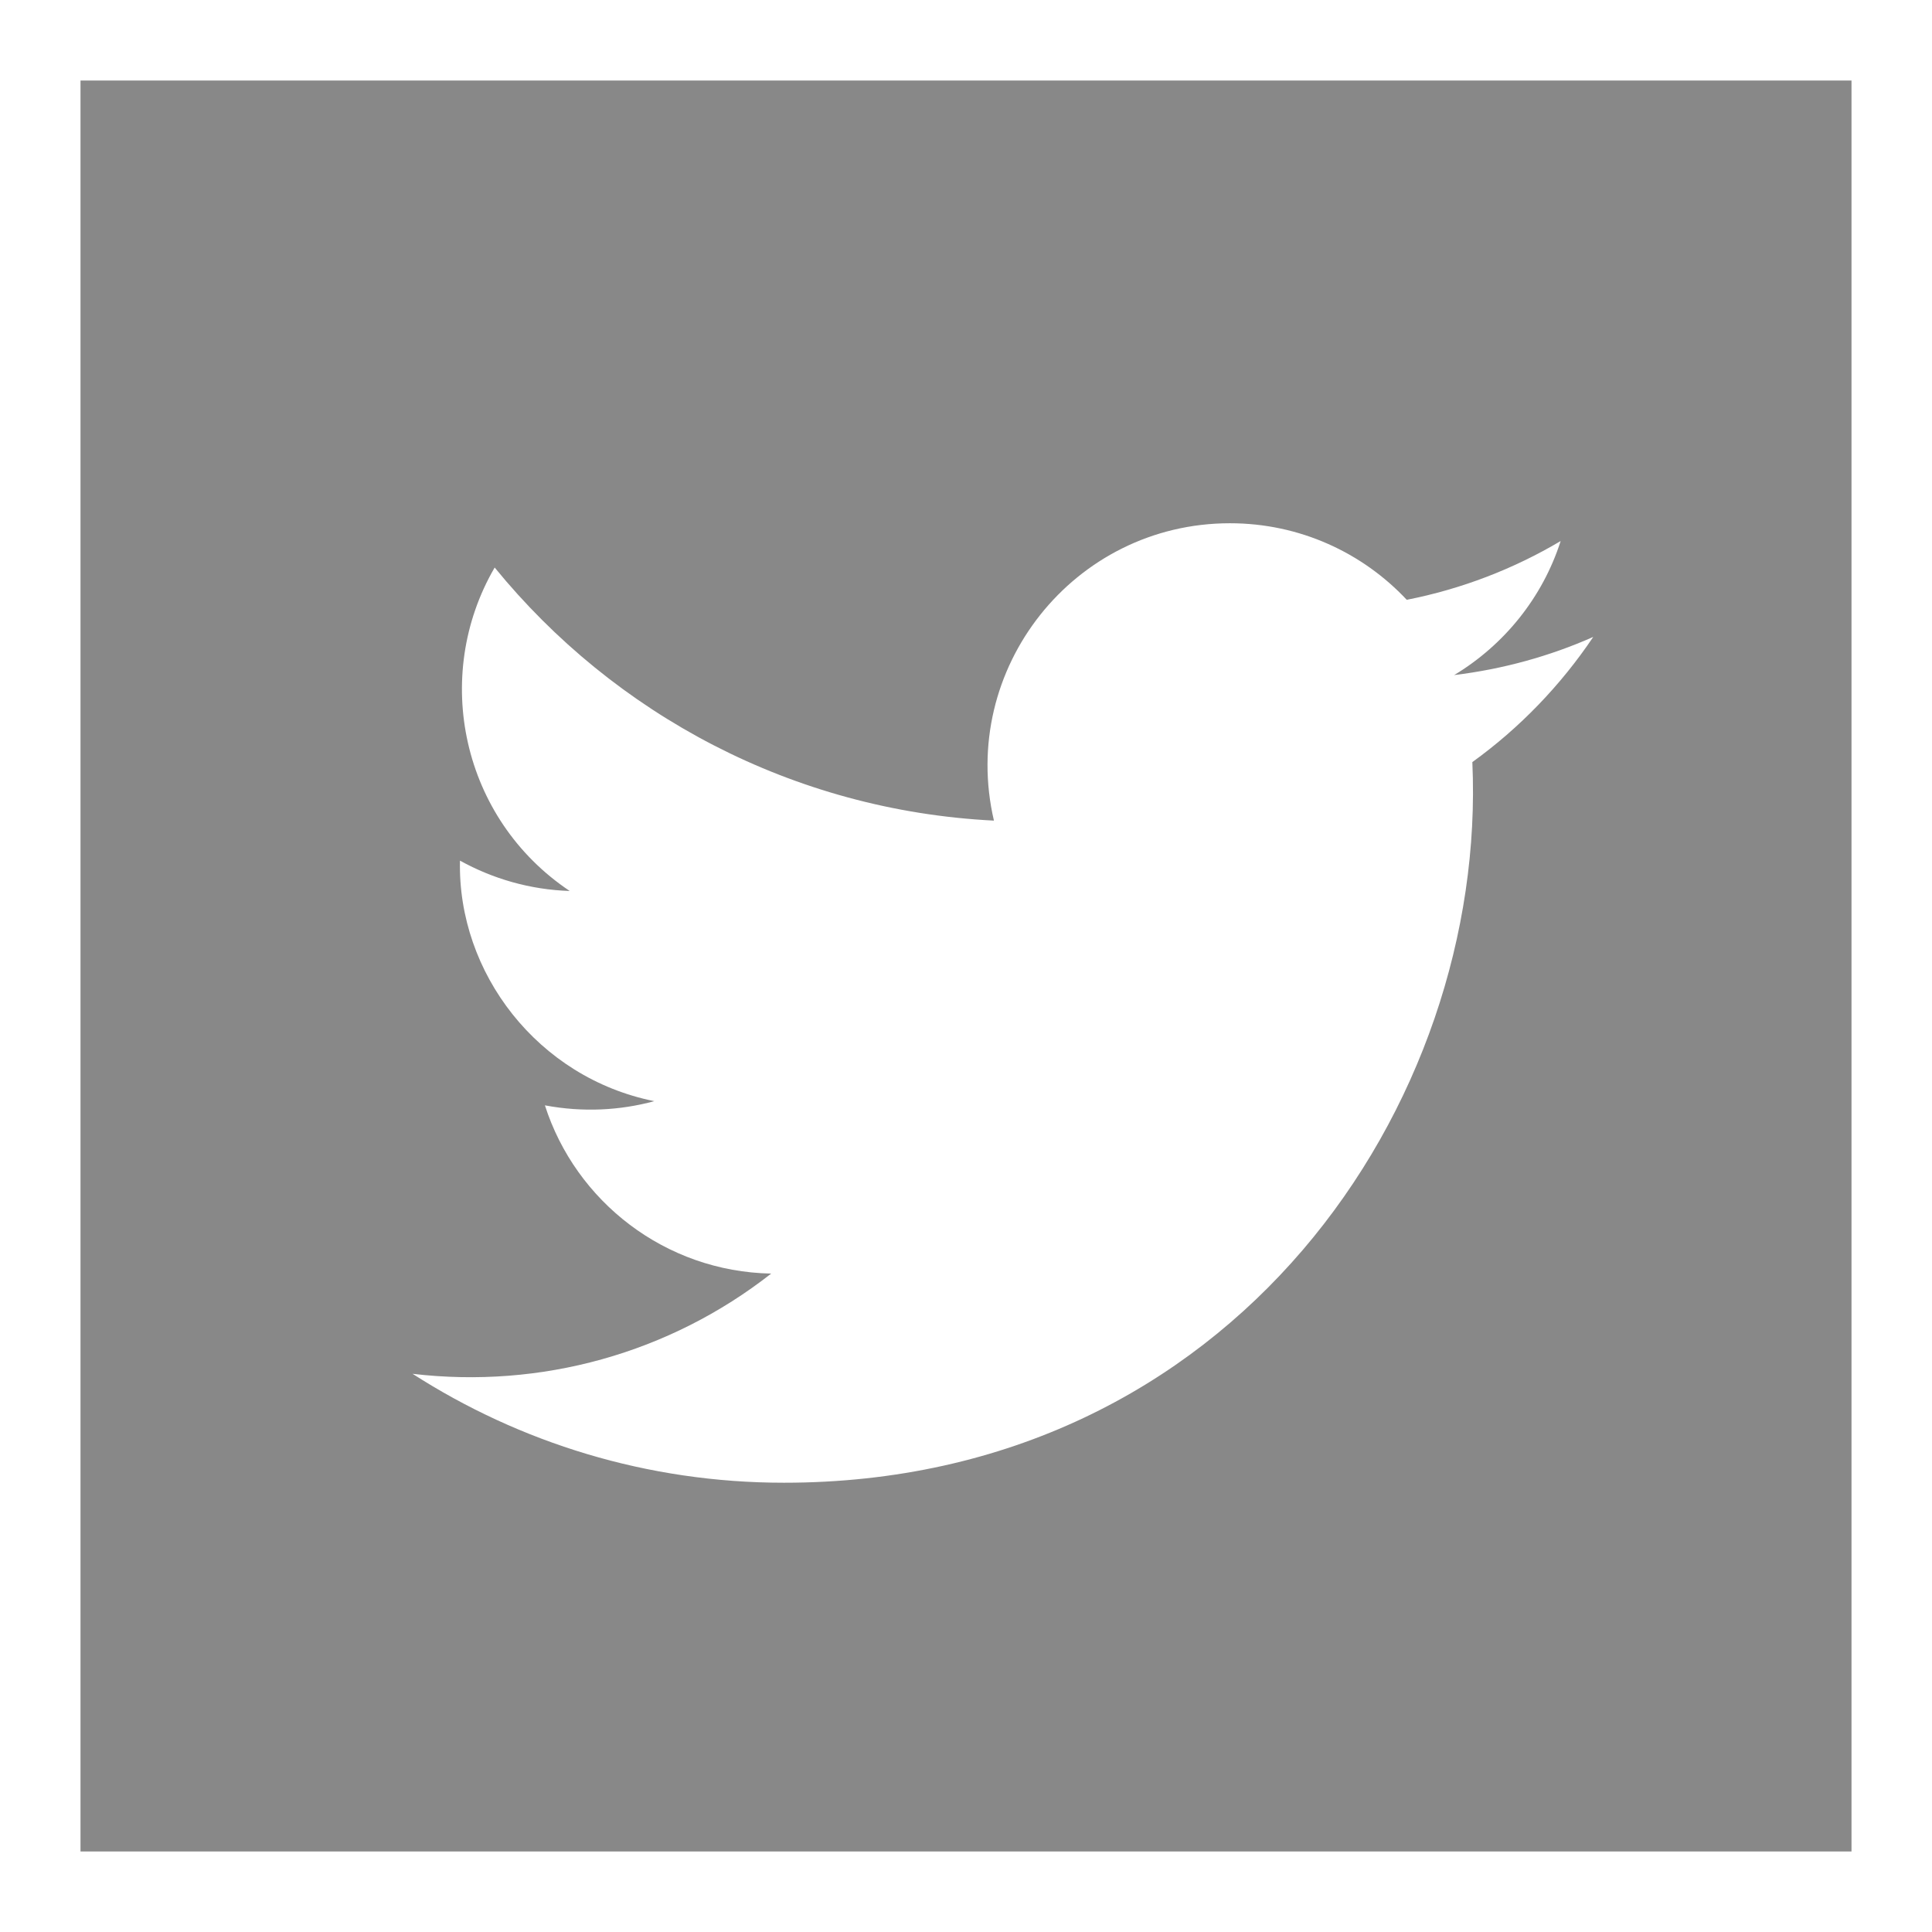 <svg width="24" height="24" viewBox="0 0 24 24" fill="none" xmlns="http://www.w3.org/2000/svg">
<path d="M1 1V23H23V1H1ZM18.29 9.467C18.481 13.7 15.325 18.419 9.738 18.419C8.038 18.419 6.457 17.921 5.125 17.066C6.722 17.254 8.315 16.812 9.58 15.821C8.263 15.796 7.152 14.926 6.769 13.731C7.242 13.82 7.705 13.794 8.128 13.679C6.681 13.389 5.682 12.085 5.714 10.691C6.12 10.916 6.584 11.052 7.077 11.068C5.737 10.172 5.358 8.403 6.145 7.05C7.629 8.87 9.847 10.069 12.347 10.194C11.908 8.312 13.336 6.5 15.279 6.5C16.144 6.5 16.926 6.865 17.475 7.451C18.161 7.316 18.805 7.066 19.387 6.721C19.162 7.424 18.684 8.013 18.064 8.386C18.672 8.312 19.253 8.151 19.792 7.912C19.388 8.513 18.878 9.043 18.29 9.467Z" fill="#888888"/>
</svg>
